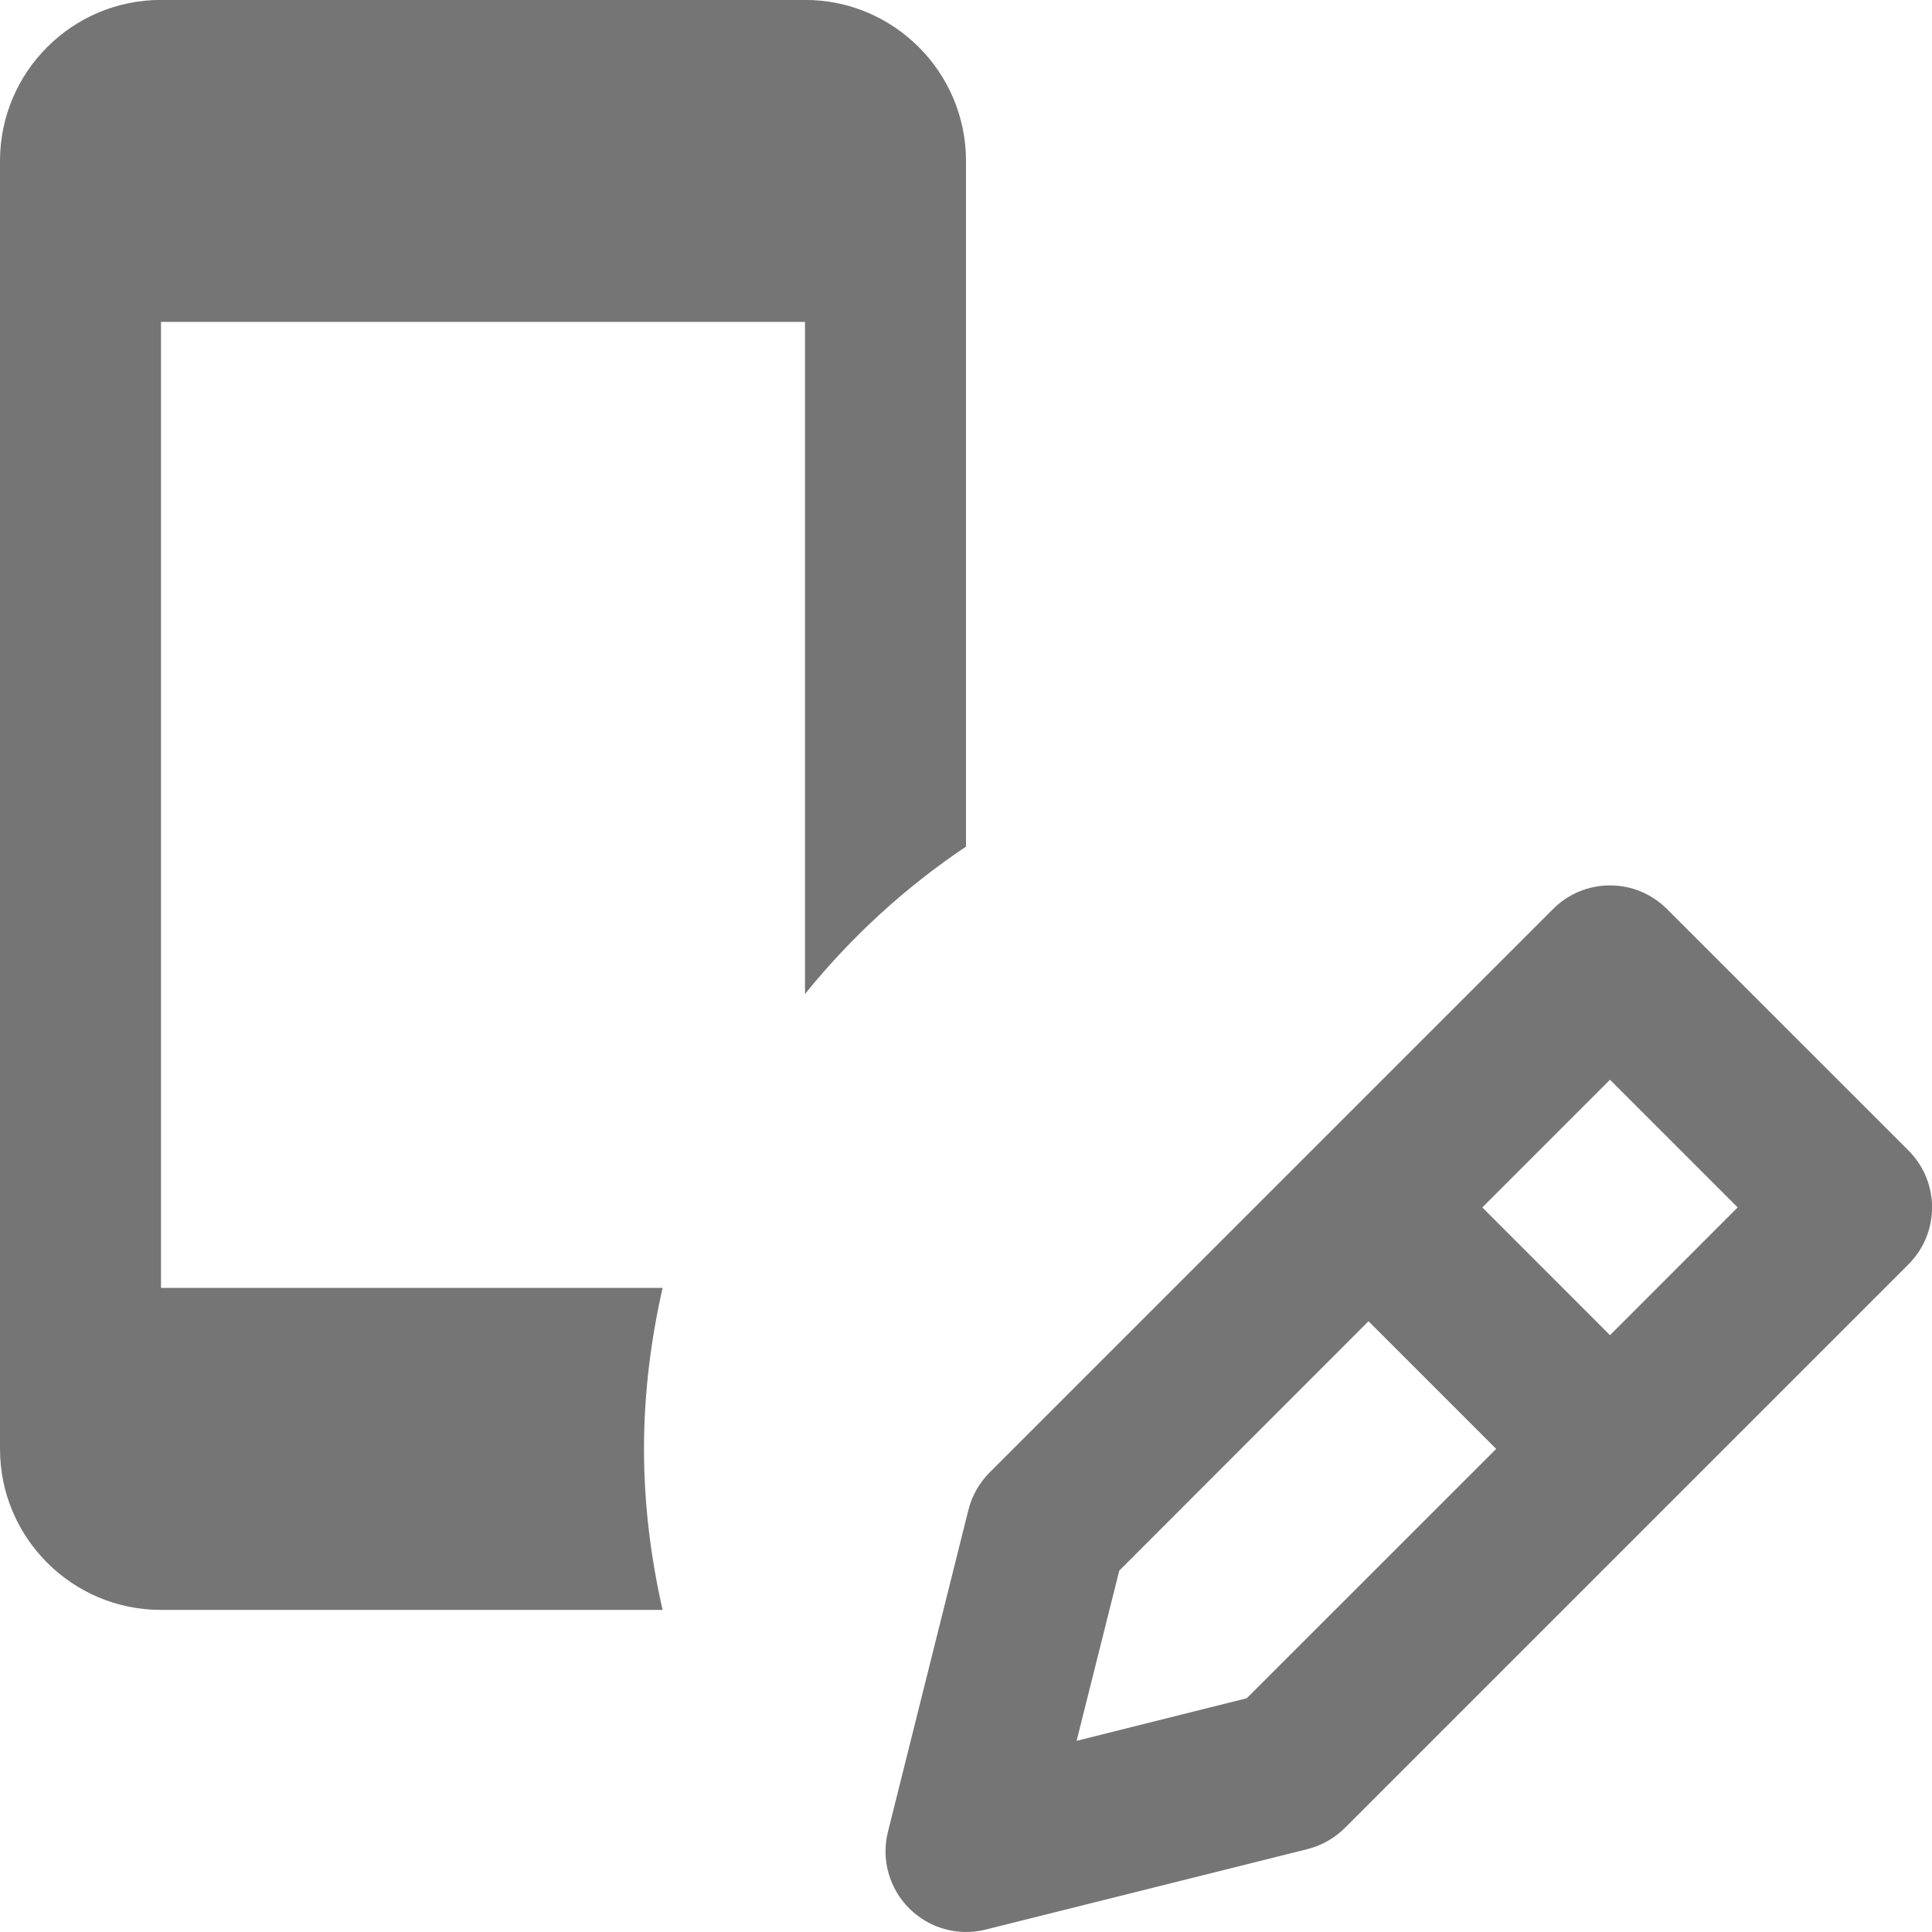 <?xml version="1.0" encoding="utf-8"?>
<!-- Generator: Adobe Illustrator 17.1.0, SVG Export Plug-In . SVG Version: 6.00 Build 0)  -->
<!DOCTYPE svg PUBLIC "-//W3C//DTD SVG 1.1//EN" "http://www.w3.org/Graphics/SVG/1.1/DTD/svg11.dtd">
<svg version="1.1" xmlns="http://www.w3.org/2000/svg" xmlns:xlink="http://www.w3.org/1999/xlink" x="0px" y="0px" width="24px"
	 height="24px" viewBox="0 0 24 24" enable-background="new 0 0 24 24" xml:space="preserve">
<g id="Frame_-_24px">
	<rect y="-0.005" fill="none" width="24" height="24"/>
</g>
<g id="Filled_Icons">
	<g>
		<path fill="#757575" d="M8,17.999c0-0.689,0.085-1.356,0.231-2H2v-12h8v8.349c0.57-0.706,1.244-1.325,2-1.831V1.999
			c0-1.103-0.897-2-2-2H2c-1.103,0-2,0.896-2,2v16c0,1.104,0.897,2,2,2h6.231C8.085,19.354,8,18.688,8,17.999z"/>
		<path fill="#757575" d="M20.707,11.292c-0.391-0.391-1.023-0.391-1.414,0l-7,7c-0.128,0.129-0.219,0.289-0.263,0.465l-1,4
			c-0.085,0.342,0.016,0.701,0.264,0.949c0.248,0.248,0.608,0.35,0.949,0.264l4-1c0.176-0.044,0.336-0.136,0.465-0.264l7-7
			c0.39-0.391,0.391-1.022,0-1.414L20.707,11.292z M15.488,21.096l-2.114,0.529l0.53-2.114L17,16.413l1.586,1.586L15.488,21.096z
			 M20,16.586l-1.586-1.587L20,13.413l1.586,1.586L20,16.586z"/>
	</g>
</g>
</svg>
